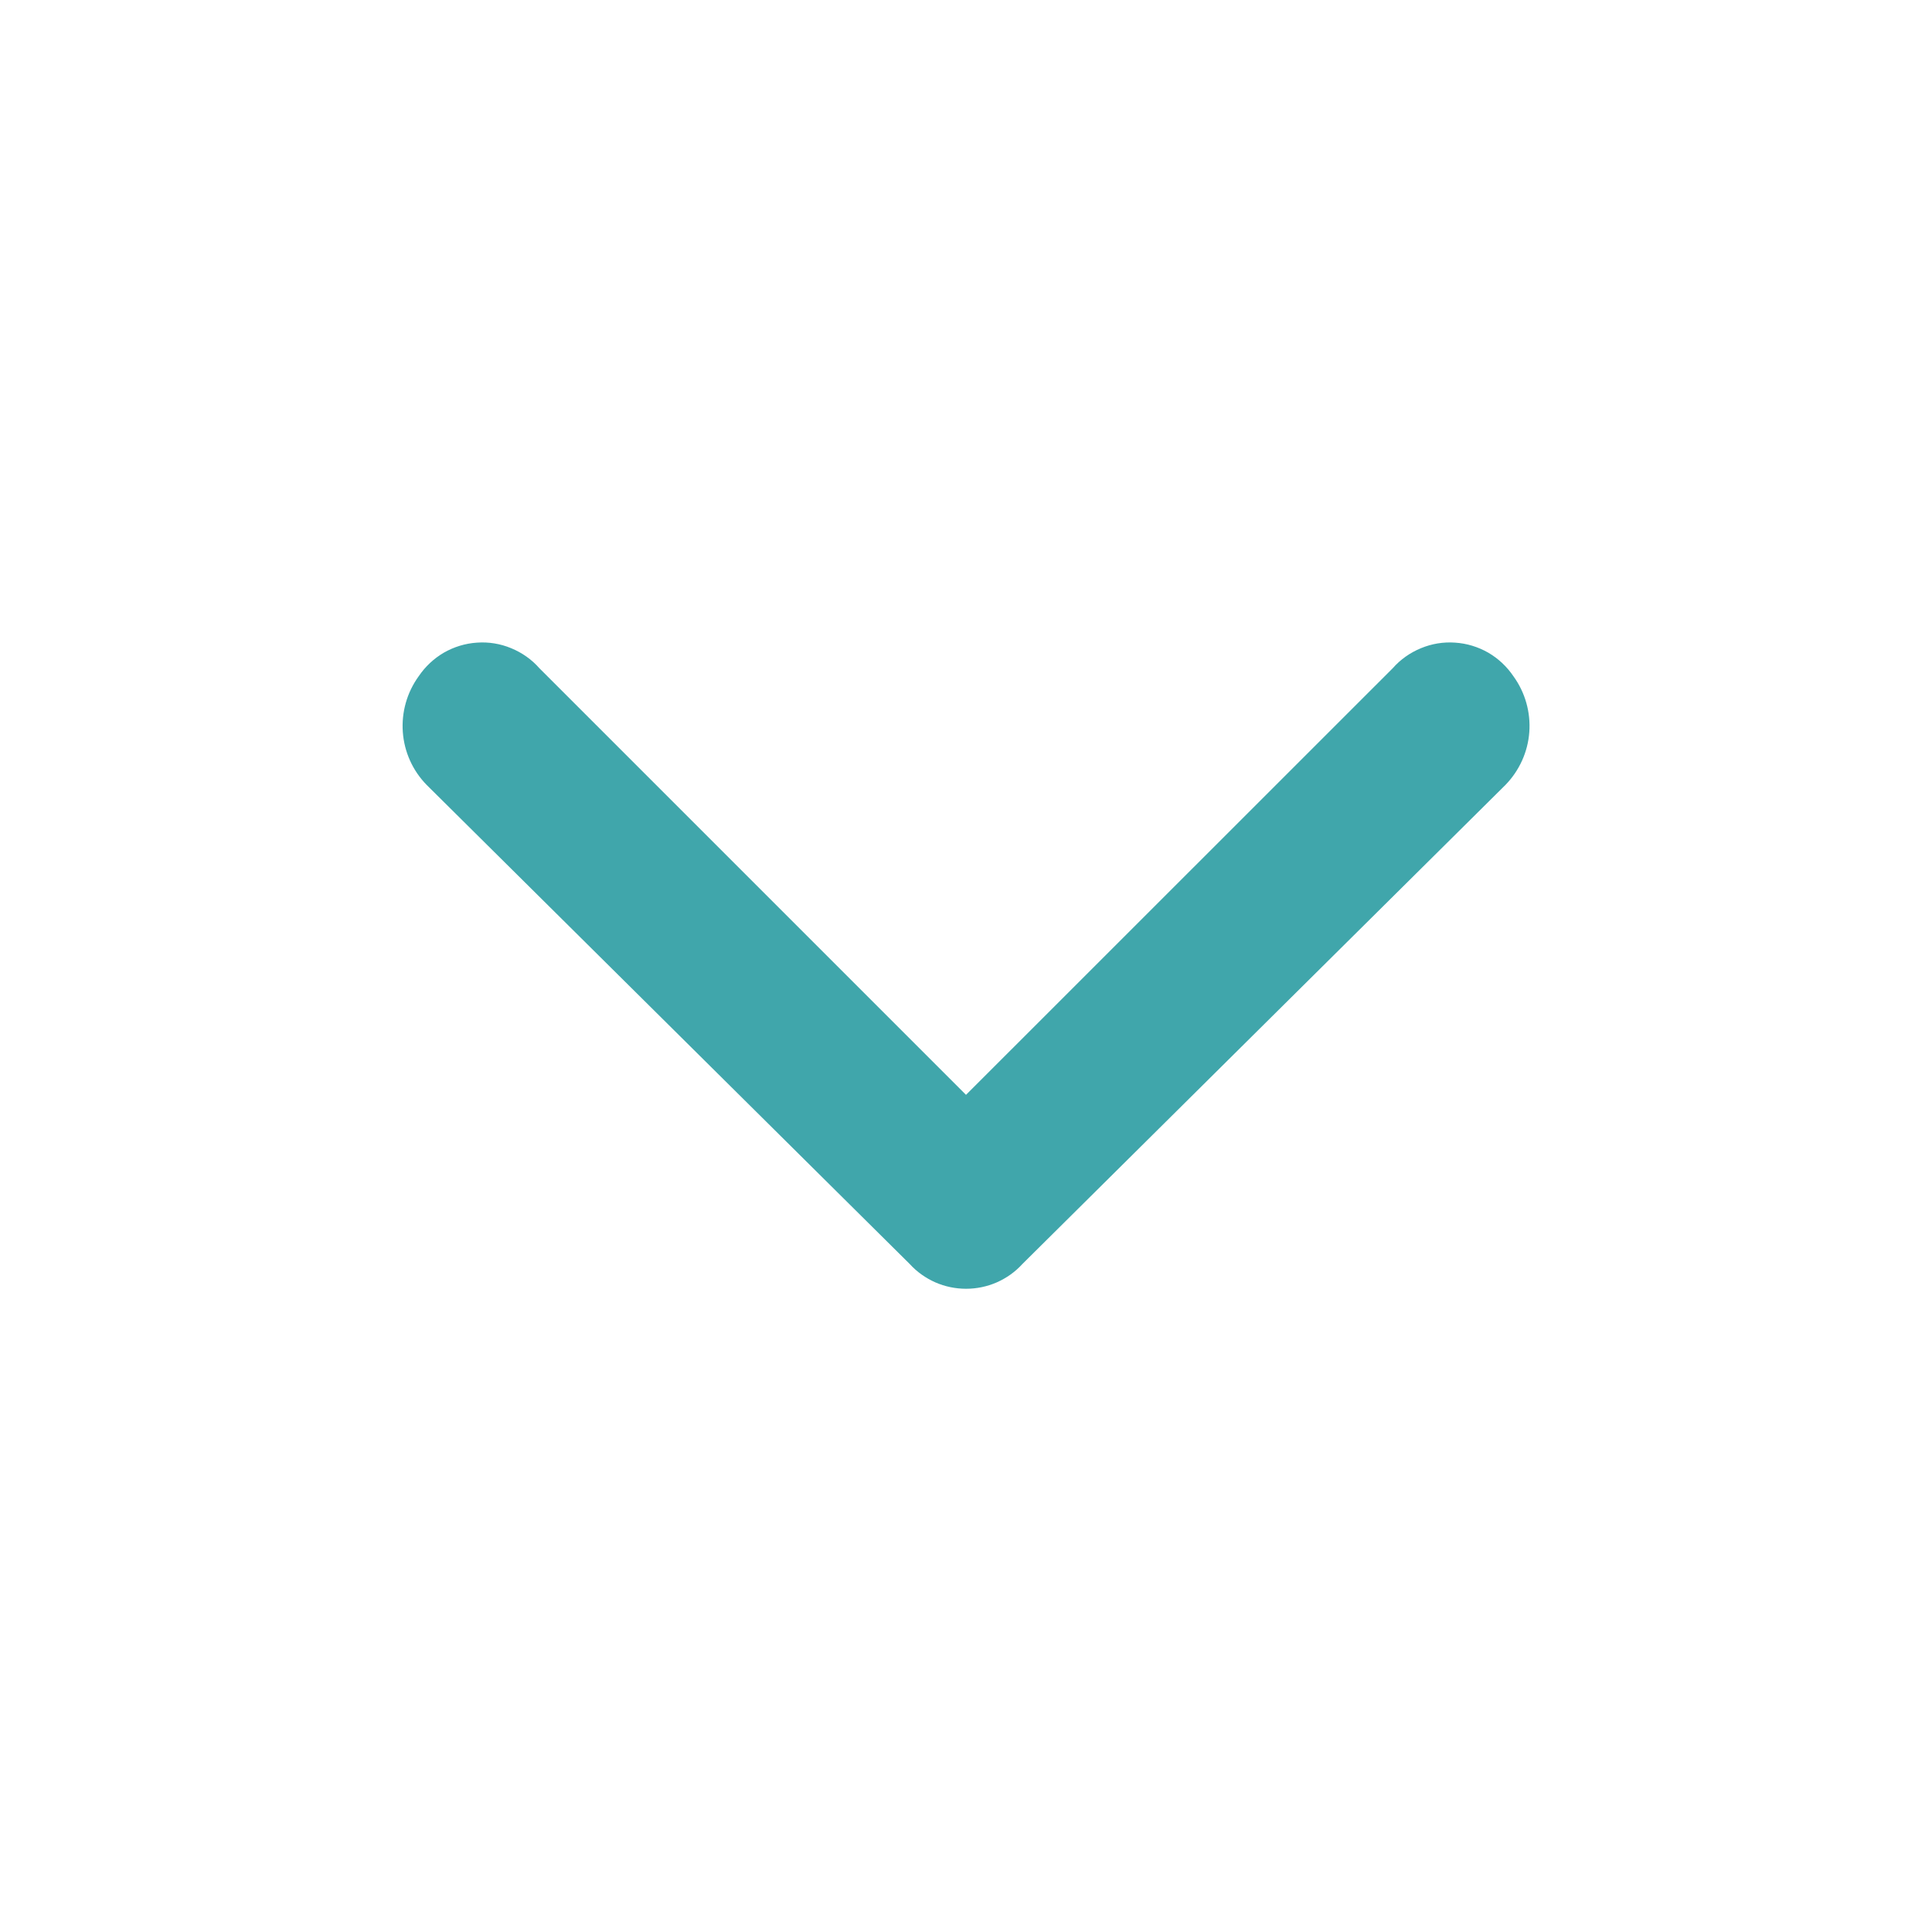 <svg width="16" height="16" viewBox="0 0 16 16" fill="none" xmlns="http://www.w3.org/2000/svg">
<g clip-path="url(#clip0_17_6)">
<path d="M8 9.067L4.467 5.534C4.403 5.461 4.323 5.405 4.233 5.368C4.144 5.331 4.047 5.315 3.951 5.322C3.854 5.328 3.76 5.357 3.676 5.405C3.592 5.454 3.521 5.521 3.467 5.601C3.37 5.735 3.324 5.899 3.336 6.063C3.348 6.228 3.418 6.383 3.534 6.501L7.534 10.468C7.593 10.533 7.665 10.584 7.746 10.62C7.826 10.655 7.913 10.673 8.001 10.673C8.088 10.673 8.175 10.655 8.255 10.62C8.336 10.584 8.408 10.533 8.467 10.468L12.467 6.501C12.582 6.383 12.653 6.228 12.665 6.063C12.677 5.899 12.631 5.735 12.534 5.601C12.48 5.521 12.409 5.454 12.325 5.405C12.241 5.357 12.147 5.328 12.05 5.322C11.954 5.315 11.857 5.331 11.768 5.368C11.678 5.405 11.598 5.461 11.534 5.534L8 9.067Z" fill="#40a6ab"/>
</g>
<defs>
<clipPath id="clip0_17_6">
<rect width="16" height="16" fill="white"/>
</clipPath>
</defs>
</svg>
